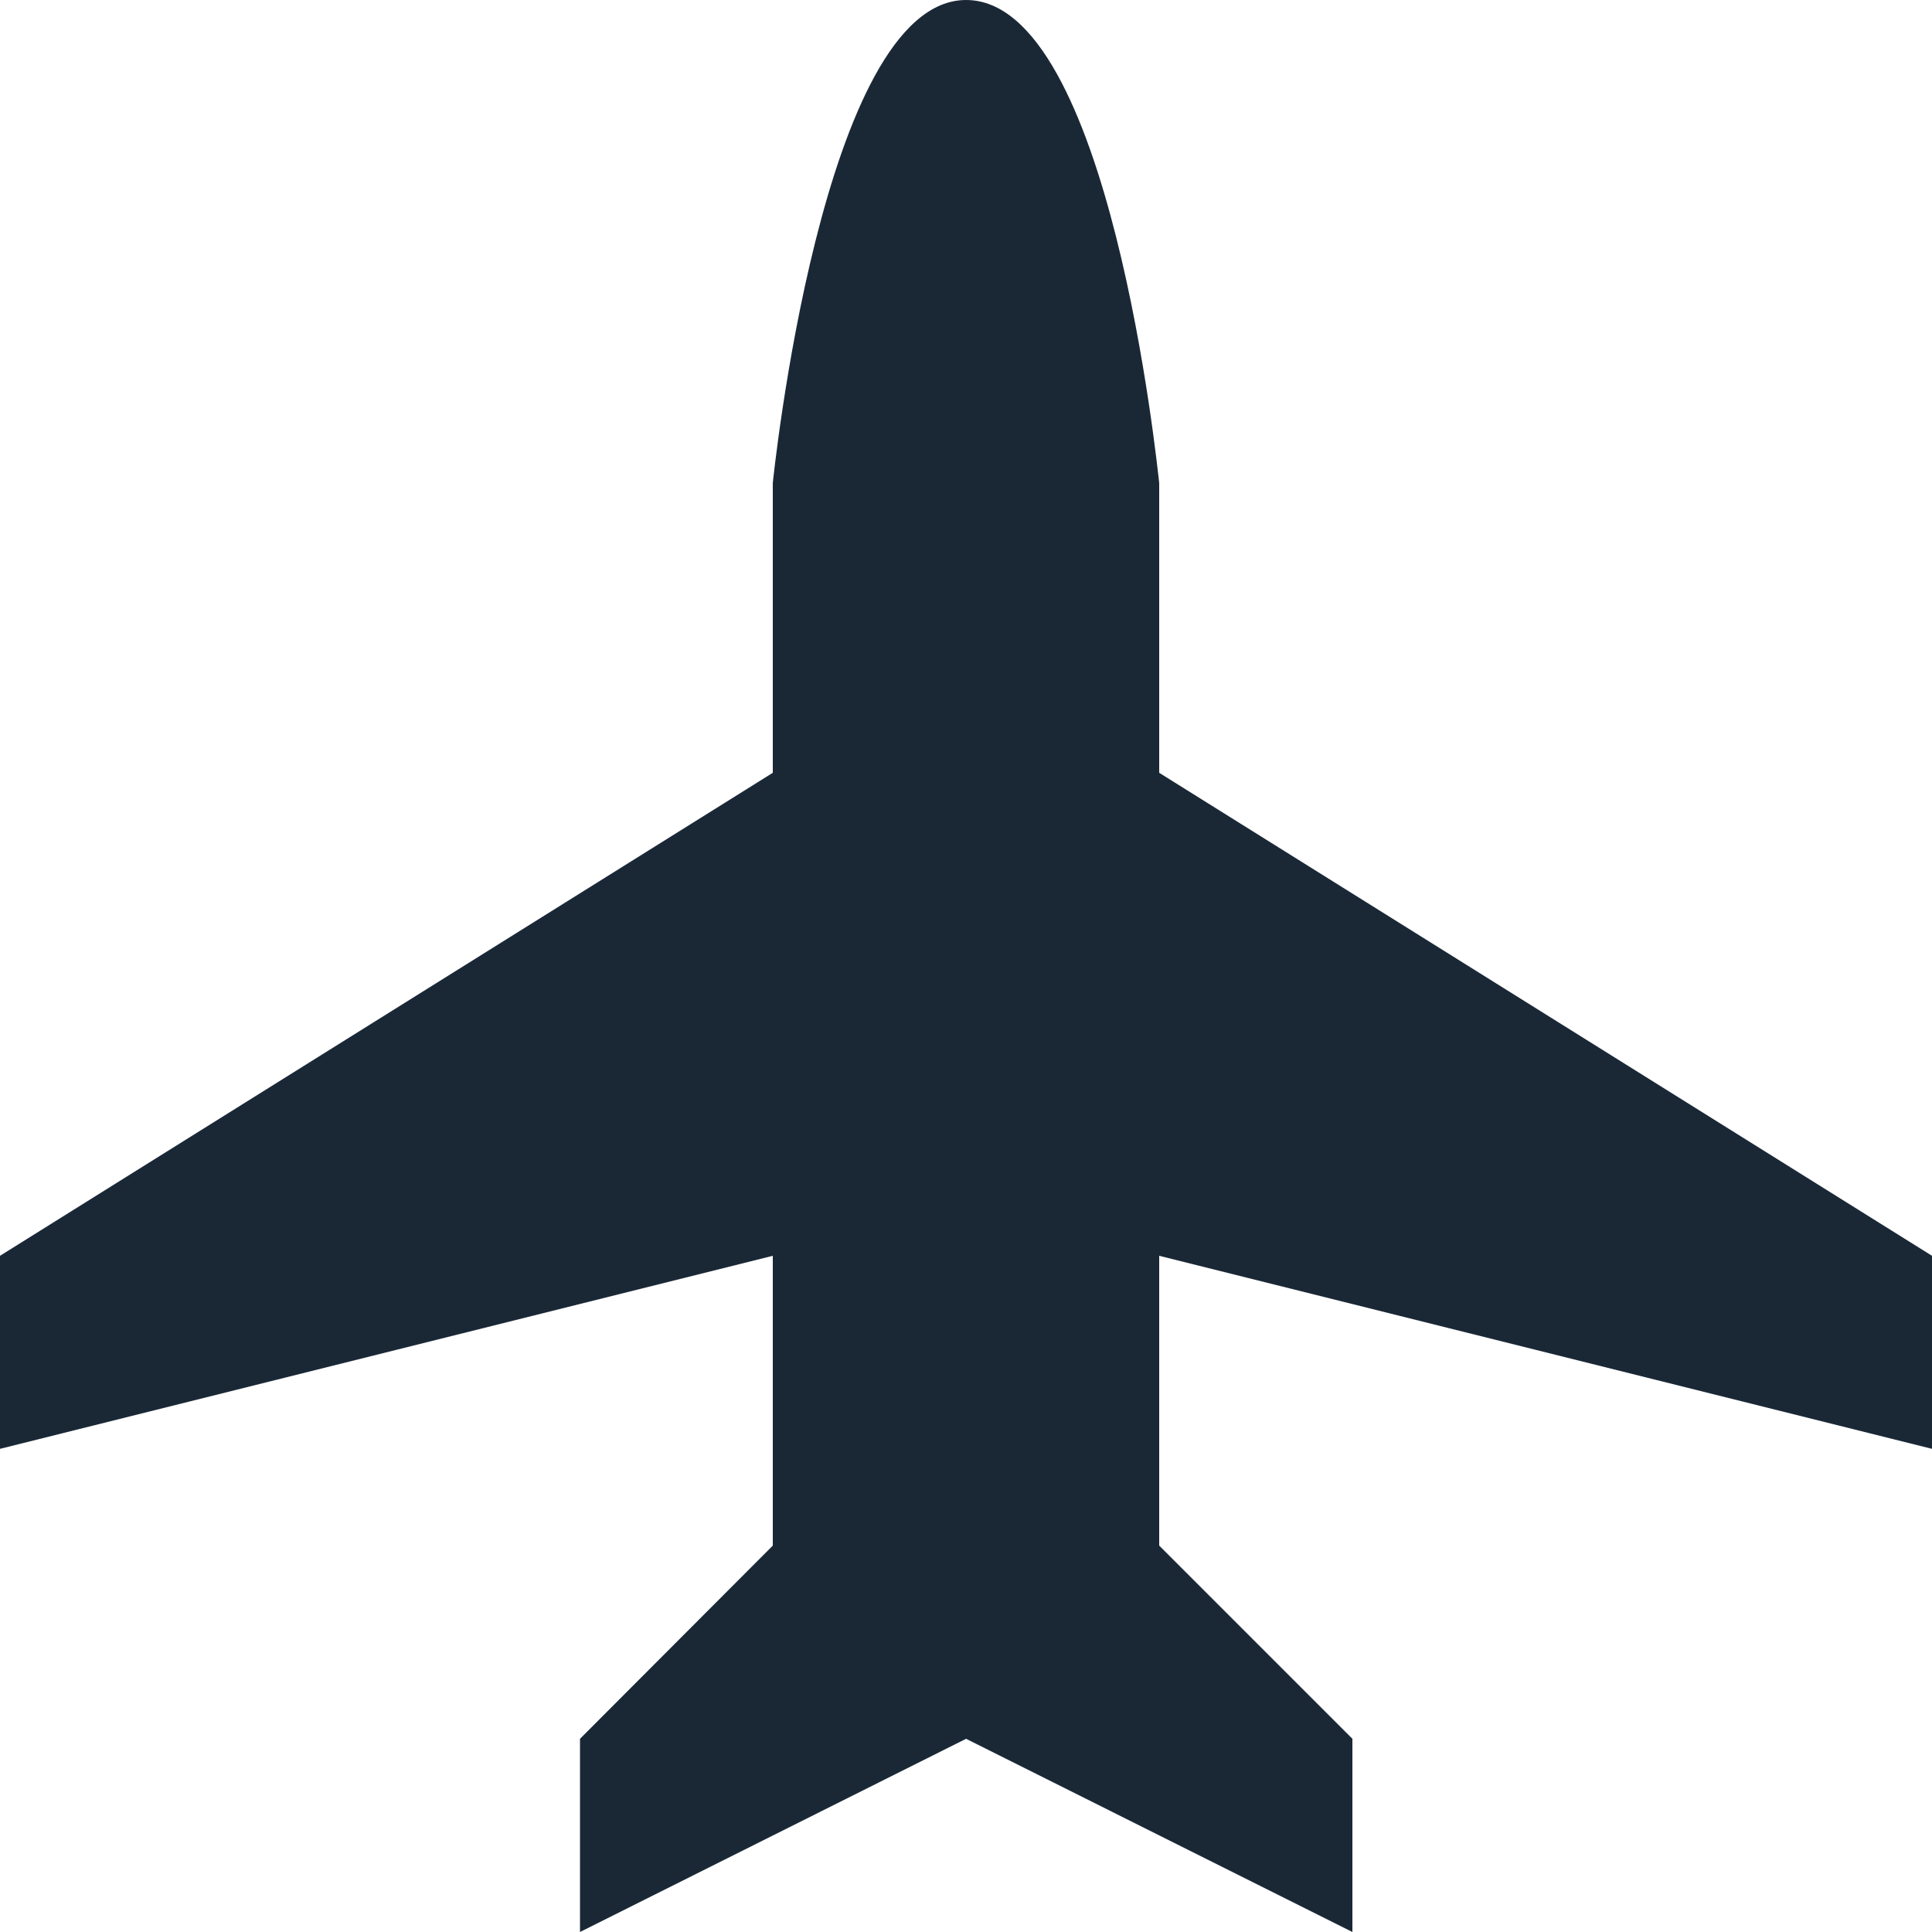 <?xml version="1.0" encoding="UTF-8"?>
<svg xmlns="http://www.w3.org/2000/svg" xmlns:xlink="http://www.w3.org/1999/xlink" width="24px" height="24px" viewBox="0 0 24 24" version="1.1">
    <!-- Generator: Sketch 60.1 (88133) - https://sketch.com -->
    <title>Icon_plame</title>
    <desc>Created with Sketch.</desc>
    <g id="Page-1" stroke="none" stroke-width="1" fill="none" fill-rule="evenodd">
        <g id="Mission-/-System-Status" transform="translate(-528, -172)" fill="#1A2836">
            <g id="HSI" transform="translate(364, 8)">
                <g id="Content_HSI" transform="translate(76, 101)">
                    <path d="M112,80.998 L112,78.6 L102.4,72.6 L102.4,69 C102.381,68.846 101.791,63 100.001,63 C98.209,63 97.6,69 97.6,69 L97.6,72.6 L88,78.6 L88,80.998 L97.6,78.6 L97.6,82.2 L95.205,84.6 L95.205,87 L100.001,84.6 L104.8,87 L104.8,84.6 L102.4,82.2 L102.4,78.6 L112,80.998 Z" id="Icon_plame"/>
                </g>
            </g>
        </g>
    </g>
</svg>